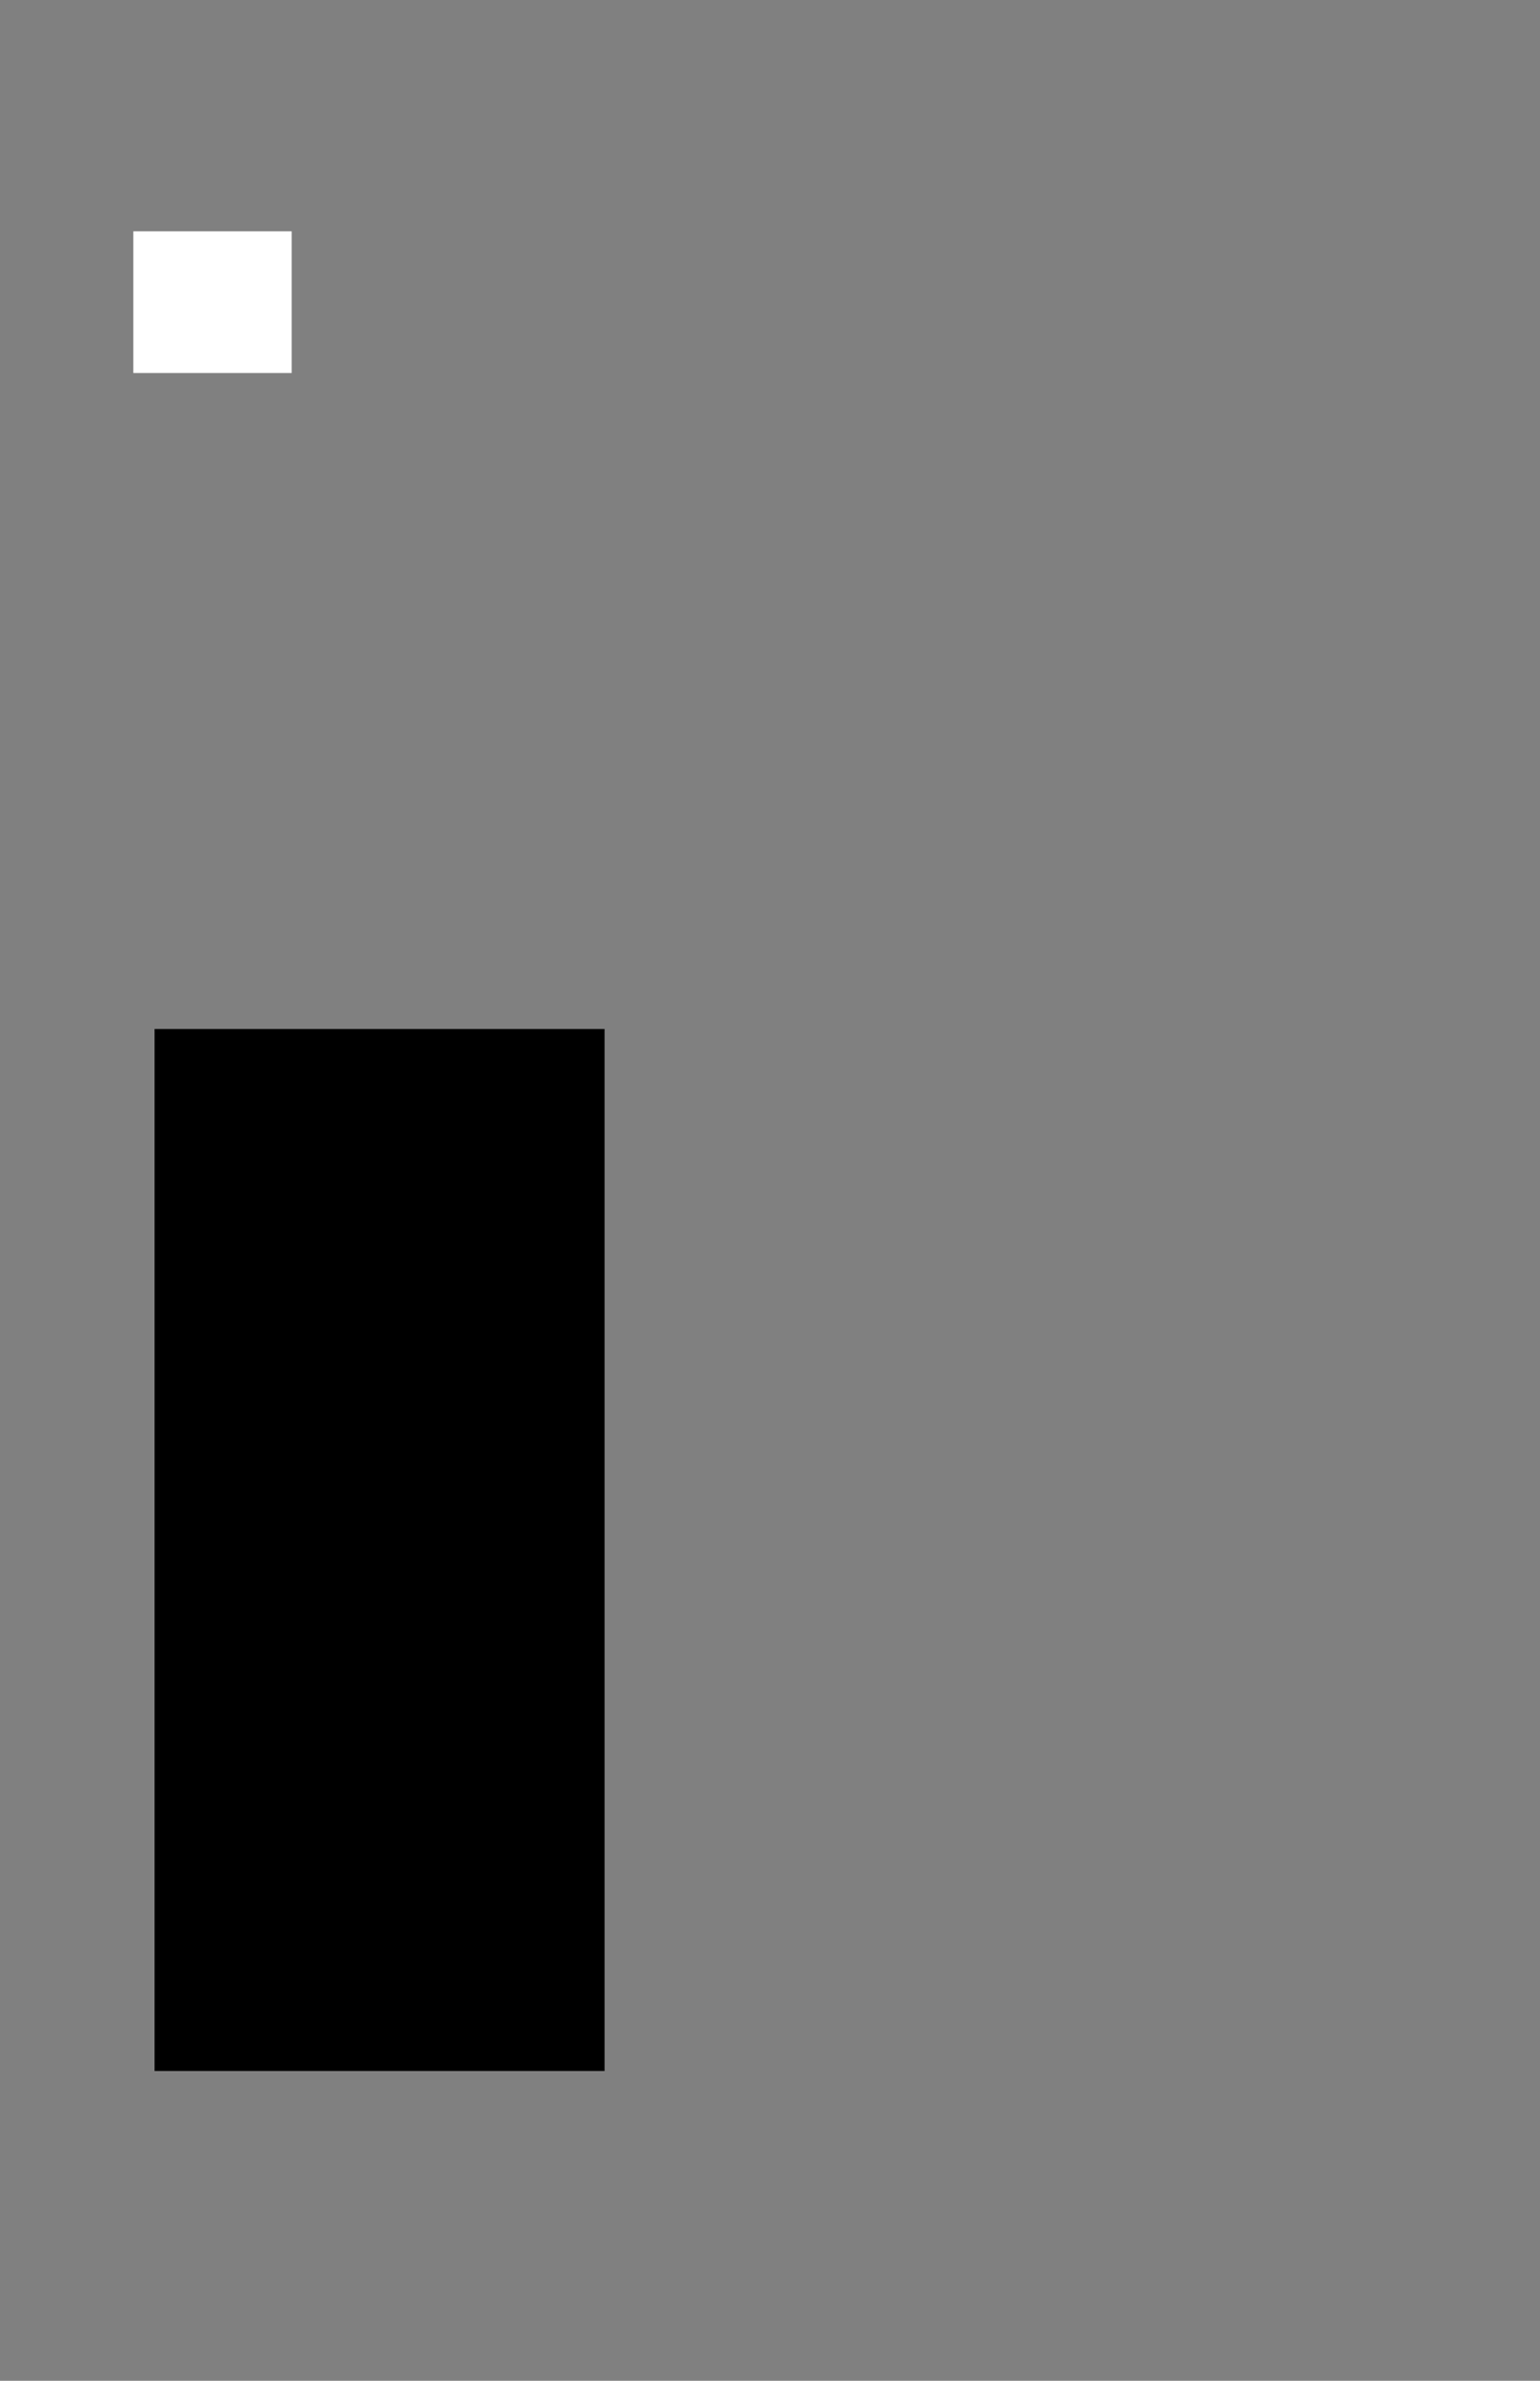 <?xml version="1.0" encoding="UTF-8" standalone="no"?>
<!-- Created with Inkscape (http://www.inkscape.org/) -->
<svg
   xmlns:dc="http://purl.org/dc/elements/1.1/"
   xmlns:cc="http://web.resource.org/cc/"
   xmlns:rdf="http://www.w3.org/1999/02/22-rdf-syntax-ns#"
   xmlns:svg="http://www.w3.org/2000/svg"
   xmlns="http://www.w3.org/2000/svg"
   xmlns:sodipodi="http://inkscape.sourceforge.net/DTD/sodipodi-0.dtd"
   xmlns:inkscape="http://www.inkscape.org/namespaces/inkscape"
   width="5.5in"
   height="8.5in"
   id="svg1644"
   sodipodi:version="0.32"
   inkscape:version="0.42"
   sodipodi:docbase="/Volumes/Local/home/tkula/Documents/had/2006-07"
   sodipodi:docname="backpage.svg"
   inkscape:export-filename="/Volumes/Local/home/tkula/Documents/had/2006-07/backpage.png"
   inkscape:export-xdpi="300.00000"
   inkscape:export-ydpi="300.00000">
  <rect width="100%" height="100%" fill="#808080" stroke="none"/>
  <defs
     id="defs1646" />
  <sodipodi:namedview
     id="base"
     pagecolor="#ffffff"
     bordercolor="#666666"
     borderopacity="1.0"
     inkscape:pageopacity="0.0"
     inkscape:pageshadow="2"
     inkscape:zoom="0.35000000"
     inkscape:cx="375.00000"
     inkscape:cy="520.00000"
     inkscape:document-units="px"
     inkscape:current-layer="layer1"
     inkscape:window-width="702"
     inkscape:window-height="585"
     inkscape:window-x="96"
     inkscape:window-y="108" />
  <g
     inkscape:label="Layer 1"
     inkscape:groupmode="layer"
     id="layer1">
    <flowRoot
       xml:space="preserve"
       id="flowRoot1652"
       style="font-size:24px;font-style:normal;font-variant:normal;font-weight:normal;font-stretch:normal;text-align:start;line-height:125%;writing-mode:lr-tb;text-anchor:start;font-family:Times"
       transform="matrix(0,-1,1,0,-83.439,769.824)"><flowRegion
         id="flowRegion1654"><rect
           id="rect1656"
           width="357.143"
           height="154.286"
           x="60"
           y="136.429"
           style="font-family:Times;font-weight:normal;font-style:normal;font-stretch:normal;font-variant:normal;font-size:24;text-anchor:start;text-align:start;writing-mode:lr;line-height:125%" /></flowRegion><flowPara
         id="flowPara1658">Thomas L. Kula</flowPara><flowPara
         id="flowPara1660">P.O. Box 1124</flowPara><flowPara
         id="flowPara1662">Ames, IA 50014-1124</flowPara><flowPara
         id="flowPara1664" /></flowRoot>    <rect
       style="opacity:1;fill:#ffffff;fill-opacity:1;stroke:#000000;stroke-width:0;stroke-linejoin:round;stroke-miterlimit:4;stroke-dasharray:none;stroke-opacity:1"
       id="rect1666"
       width="54.286"
       height="48.571"
       x="45.714"
       y="79.286" />
  </g>
</svg>
